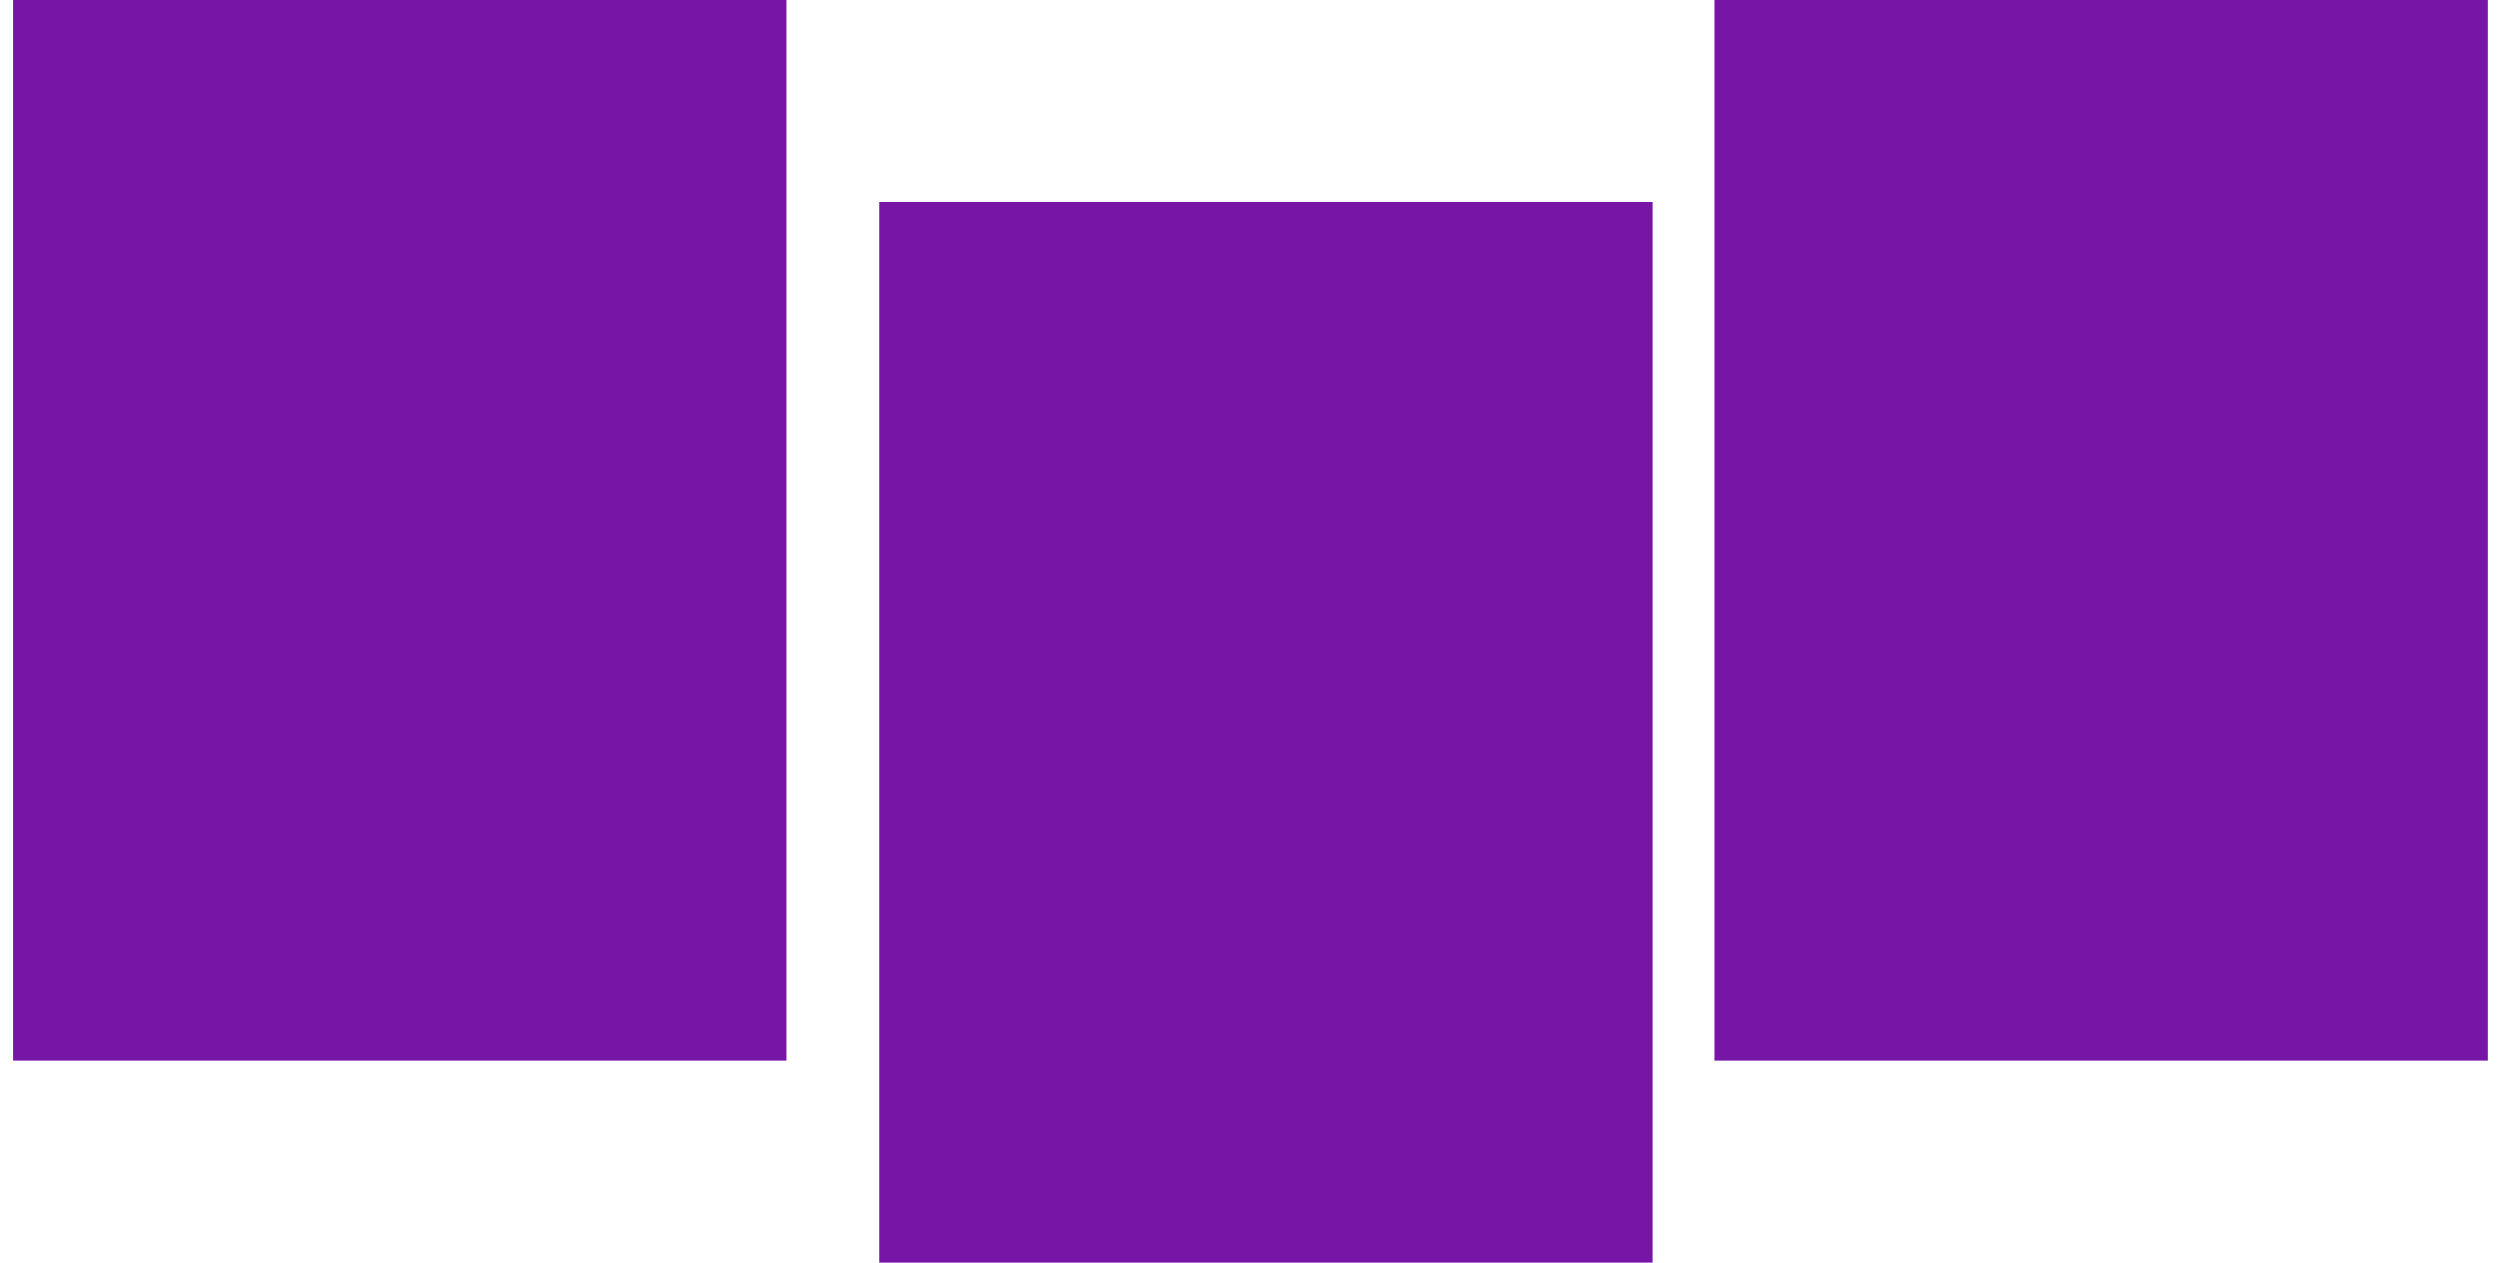 <svg width="99" height="50" viewBox="0 0 99 50" fill="none" xmlns="http://www.w3.org/2000/svg">
<rect x="67.893" width="30.625" height="42" fill="#7715A7"/>
<rect x="0.518" width="30.625" height="42" fill="#7715A7"/>
<rect x="34.818" y="8" width="30.625" height="42" fill="#7715A7"/>
</svg>
